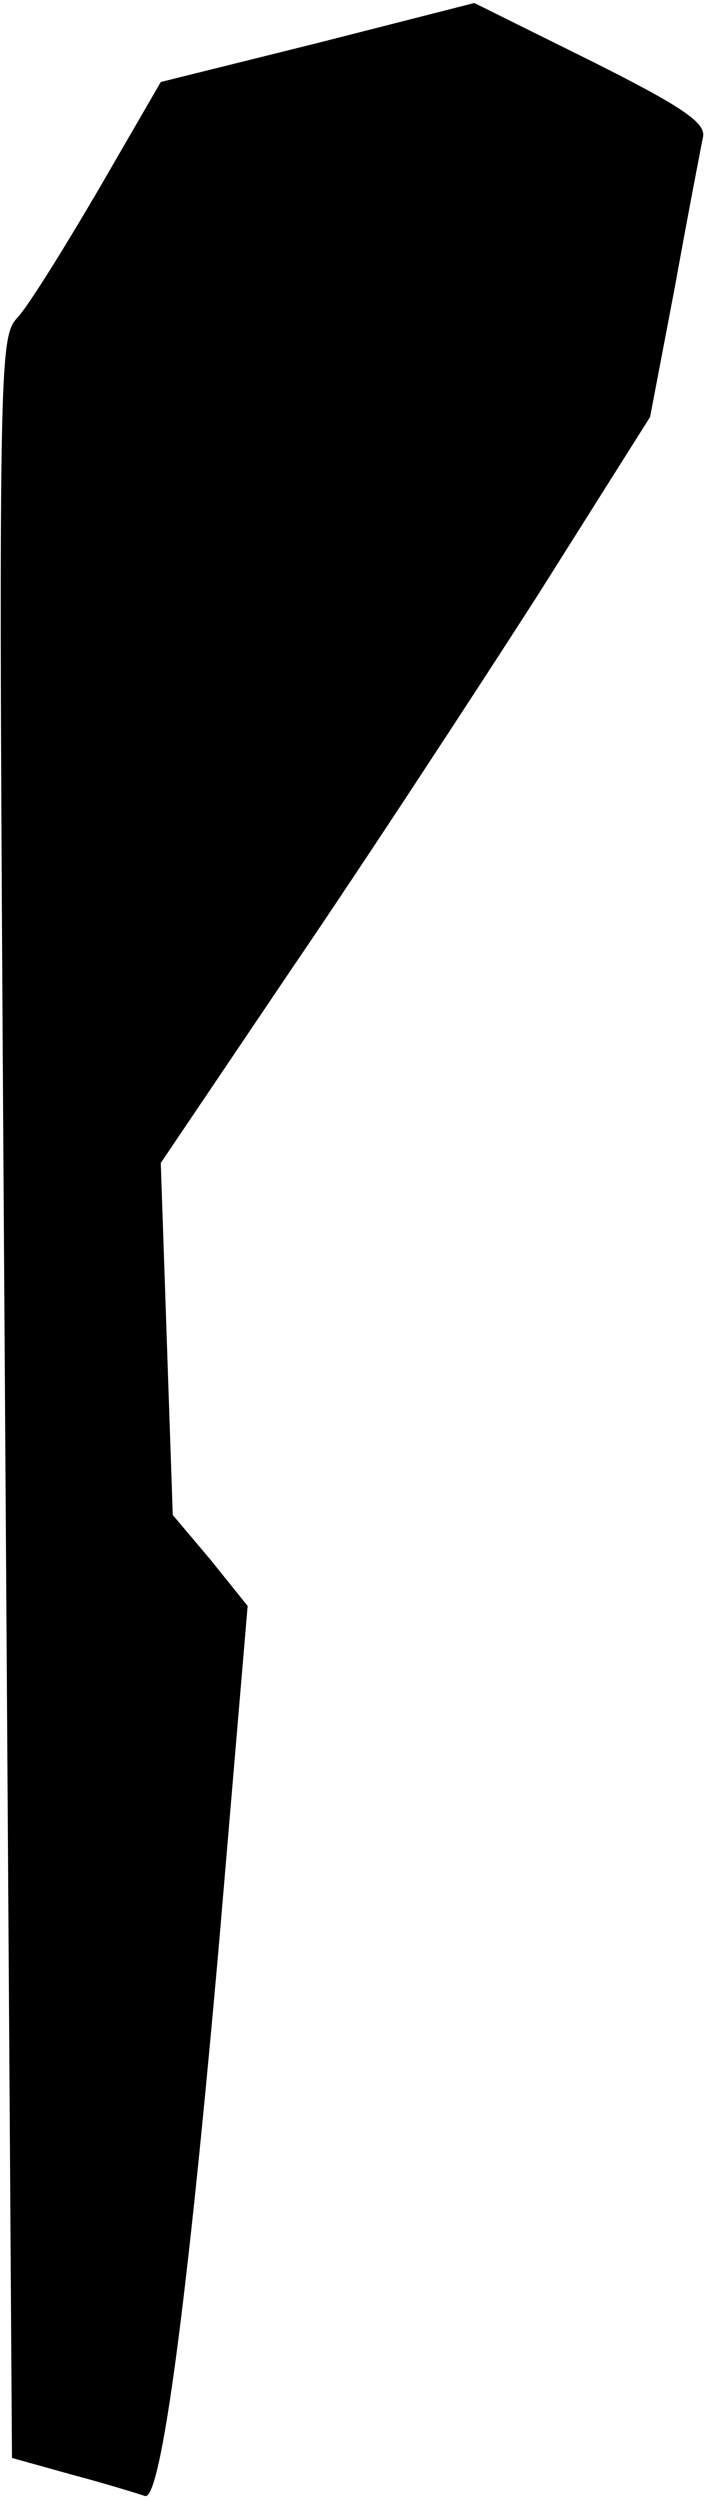 <?xml version="1.0" standalone="no"?>
<!DOCTYPE svg PUBLIC "-//W3C//DTD SVG 20010904//EN"
 "http://www.w3.org/TR/2001/REC-SVG-20010904/DTD/svg10.dtd">
<svg version="1.0" xmlns="http://www.w3.org/2000/svg"
 width="71pt" height="250pt" viewBox="0 0 71 250"
 preserveAspectRatio="xMidYMid meet">
<g transform="translate(0,250) scale(0.1,-0.1)"
fill="#000000" stroke="none">
<path fill="#000000" stroke="none" d="M318 2457 l-157 -39 -62 -107 c-34 -58
-70 -116 -81 -128 -20 -22 -20 -30 -13 -1081 l7 -1060 61 -17 c34 -9 66 -19
72 -21 16 -7 43 195 75 560 l28 330 -37 46 -38 45 -6 176 -6 176 131 194 c73
107 183 275 246 373 l113 179 25 131 c13 72 26 139 28 149 3 14 -20 30 -112
76 l-117 58 -157 -40z"/>
</g>
</svg>
